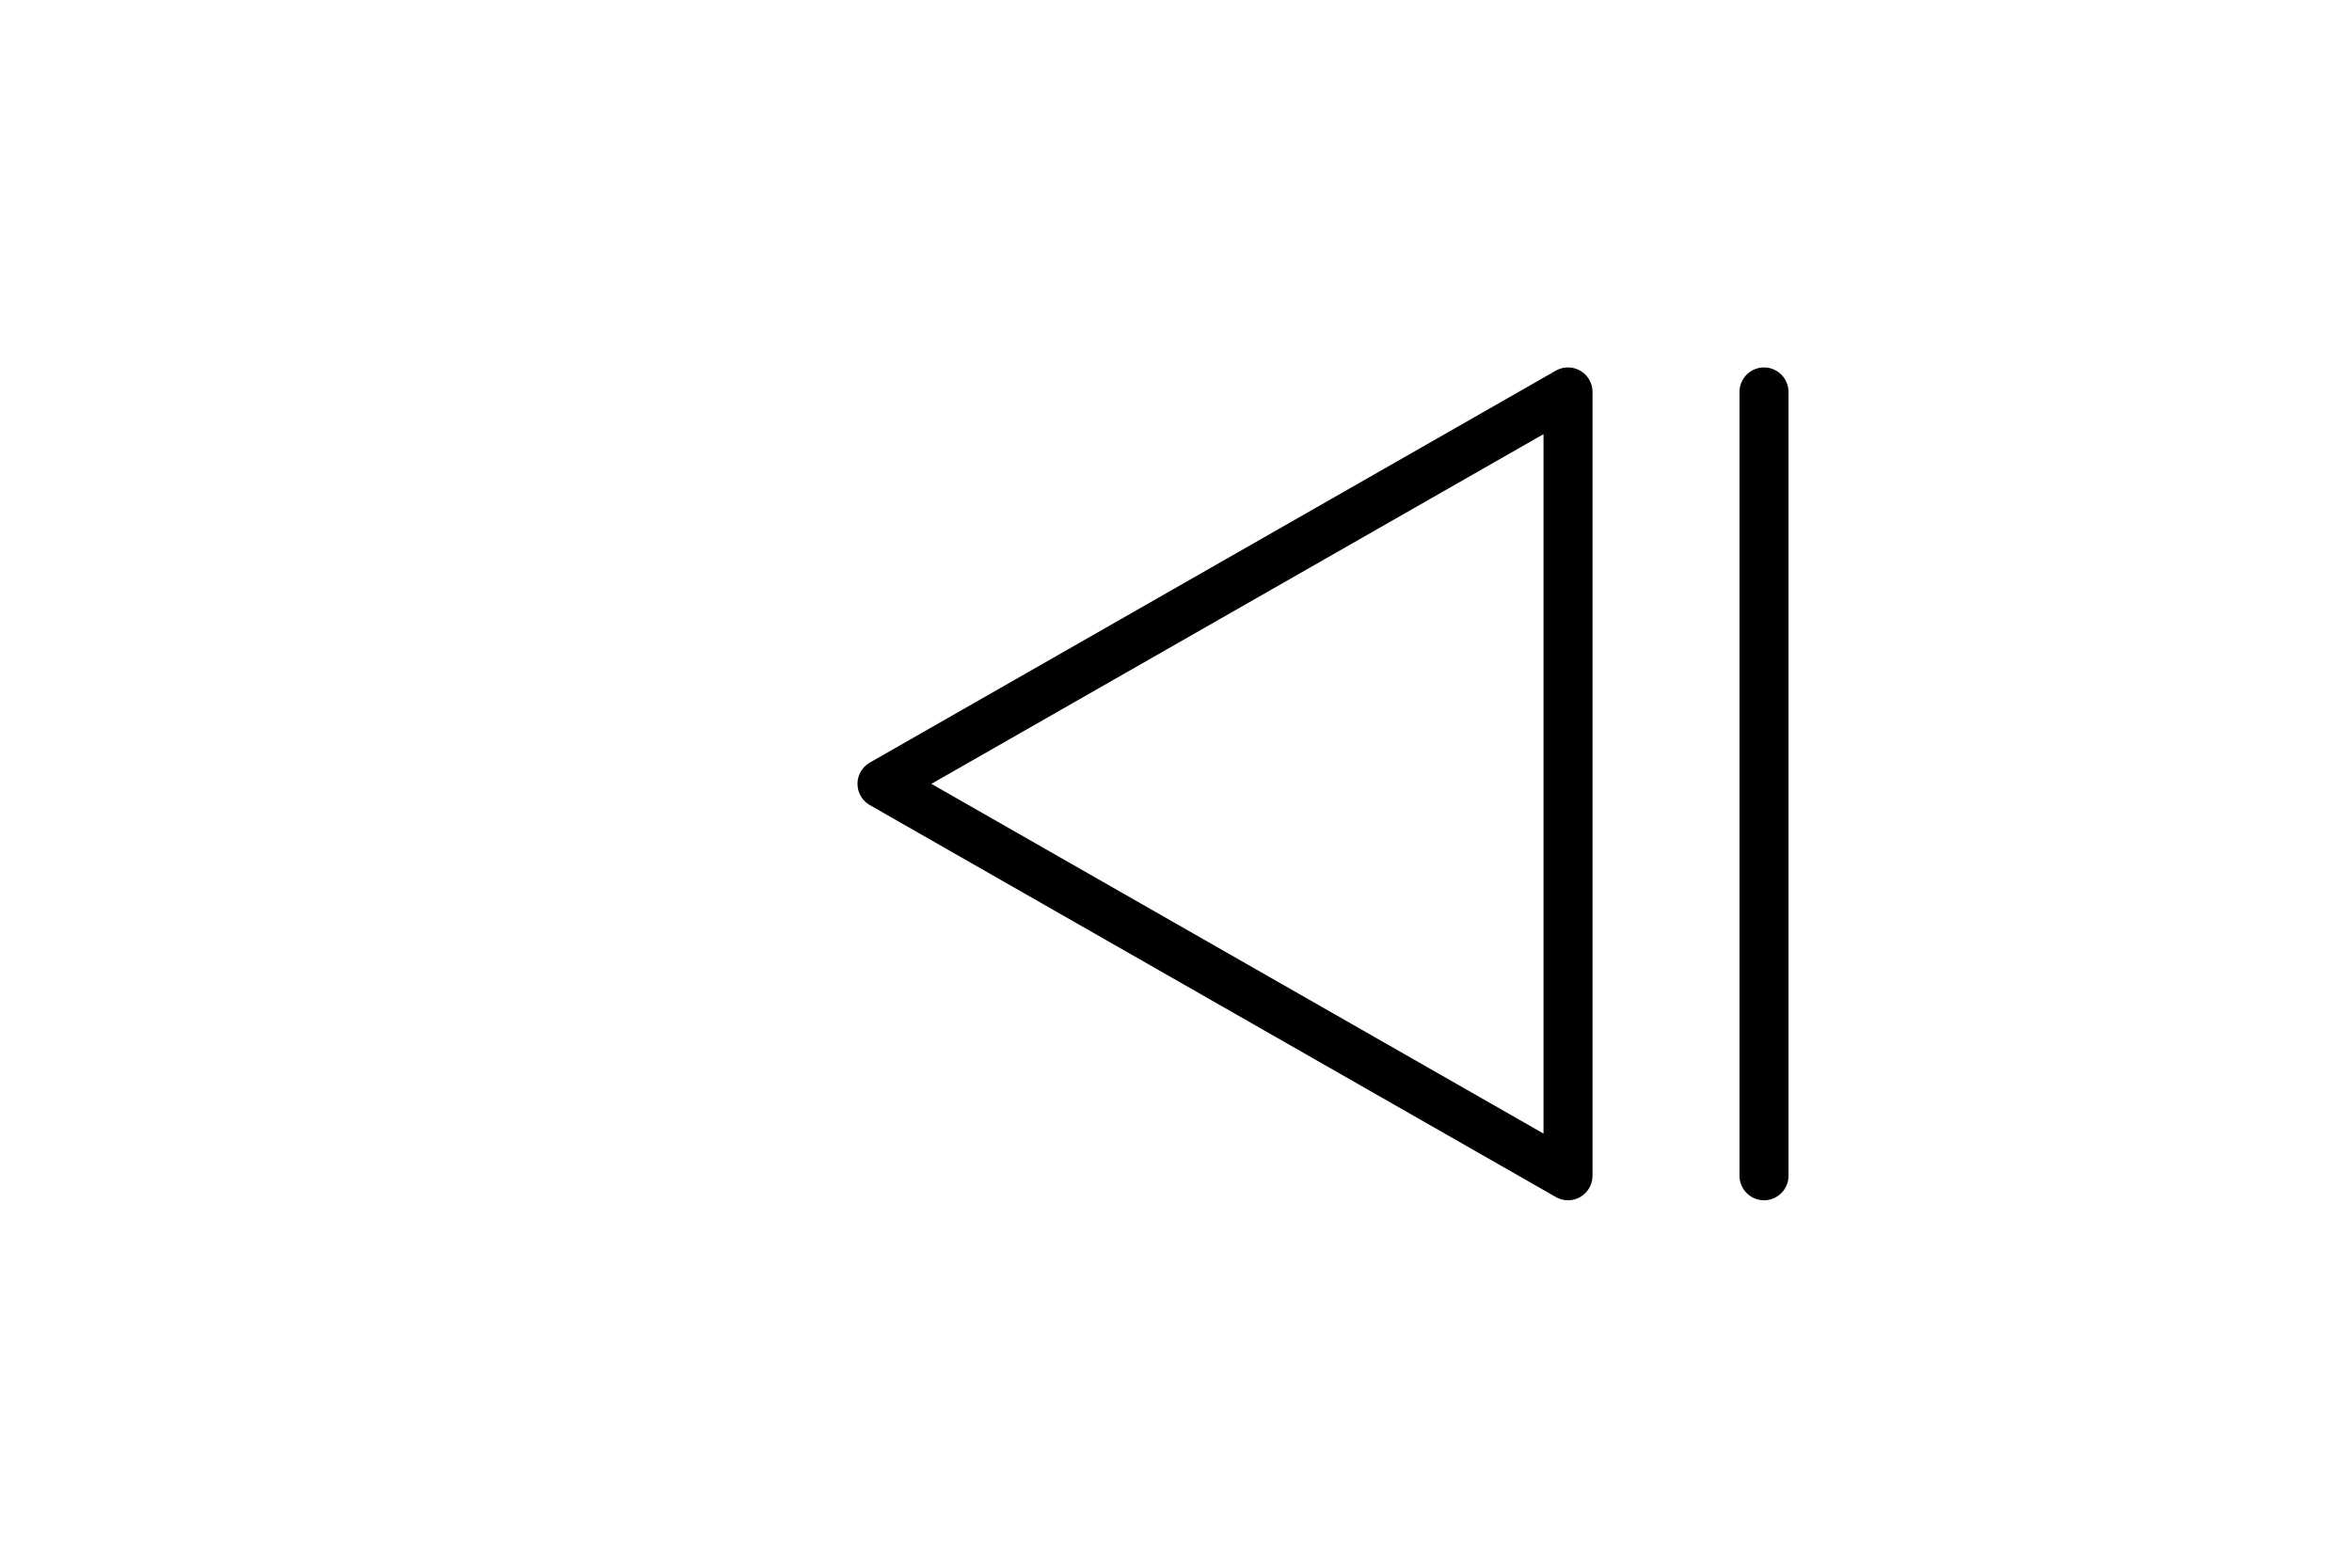 <?xml version="1.0" encoding="UTF-8" standalone="no"?><svg xmlns="http://www.w3.org/2000/svg" xmlns:xlink="http://www.w3.org/1999/xlink" style="isolation:isolate" viewBox="0 0 768 512" width="768" height="512"><path d=" M 512 128 L 288 256 L 512 384 L 512 128 Z " fill="none" vector-effect="non-scaling-stroke" stroke-width="16" stroke="rgb(0,0,0)" stroke-linejoin="round" stroke-linecap="round"/><line x1="576" y1="128" x2="576" y2="384" vector-effect="non-scaling-stroke" stroke-width="16" stroke="rgb(0,0,0)" stroke-linejoin="round" stroke-linecap="round"/></svg>